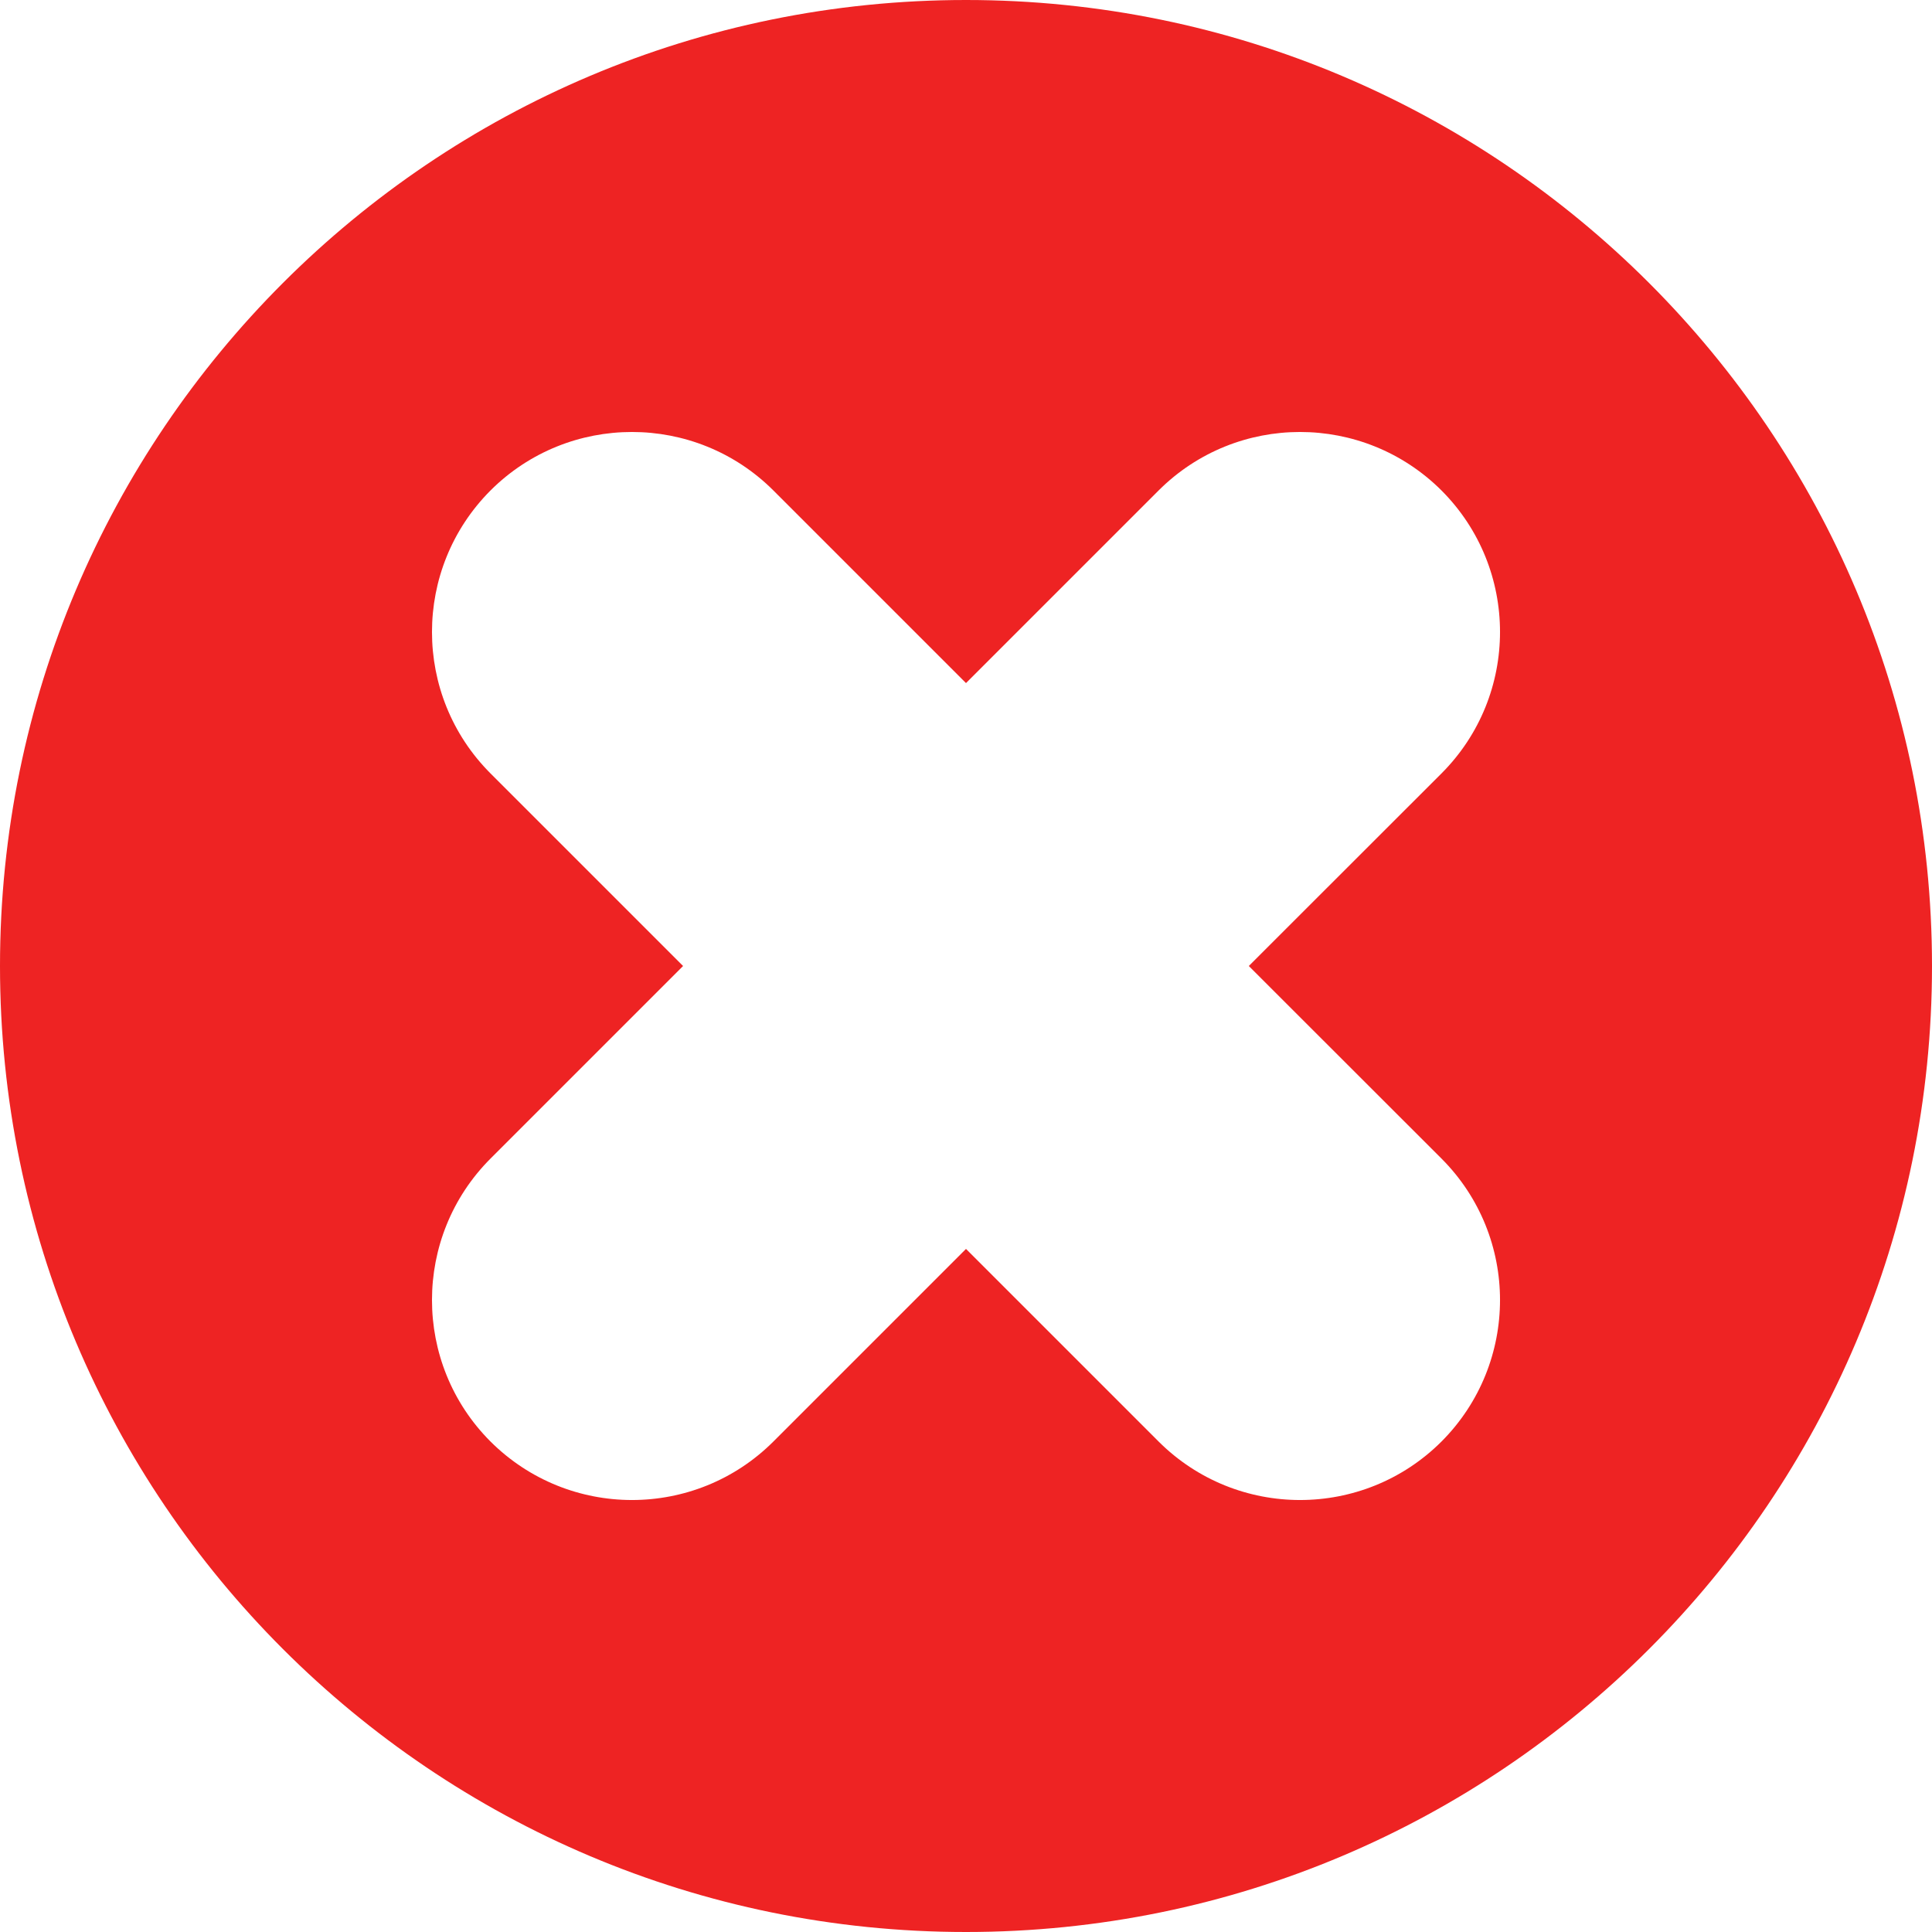 <svg width="16" height="16" viewBox="0 0 16 16" fill="none" xmlns="http://www.w3.org/2000/svg">
<g clip-path="url(#clip0_316_124)">
<path d="M8 0C3.582 0 0 3.582 0 8C0 12.418 3.582 16 8 16C12.418 16 16 12.418 16 8C16 3.582 12.418 0 8 0ZM11.938 9.595C12.584 10.242 12.584 11.29 11.938 11.938C11.291 12.584 10.242 12.584 9.595 11.938L8 10.343L6.405 11.938C5.758 12.584 4.71 12.584 4.062 11.938C3.416 11.291 3.416 10.242 4.062 9.595L5.657 8L4.062 6.405C3.416 5.758 3.416 4.71 4.062 4.062C4.709 3.416 5.758 3.416 6.405 4.062L8 5.657L9.595 4.062C10.242 3.416 11.29 3.416 11.938 4.062C12.584 4.709 12.584 5.758 11.938 6.405L10.342 8L11.938 9.595Z" fill="#EE2323"/>
</g>
<defs>
<clipPath id="clip0_316_124">
<rect width="16" height="16" fill="white"/>
</clipPath>
</defs>
</svg>
